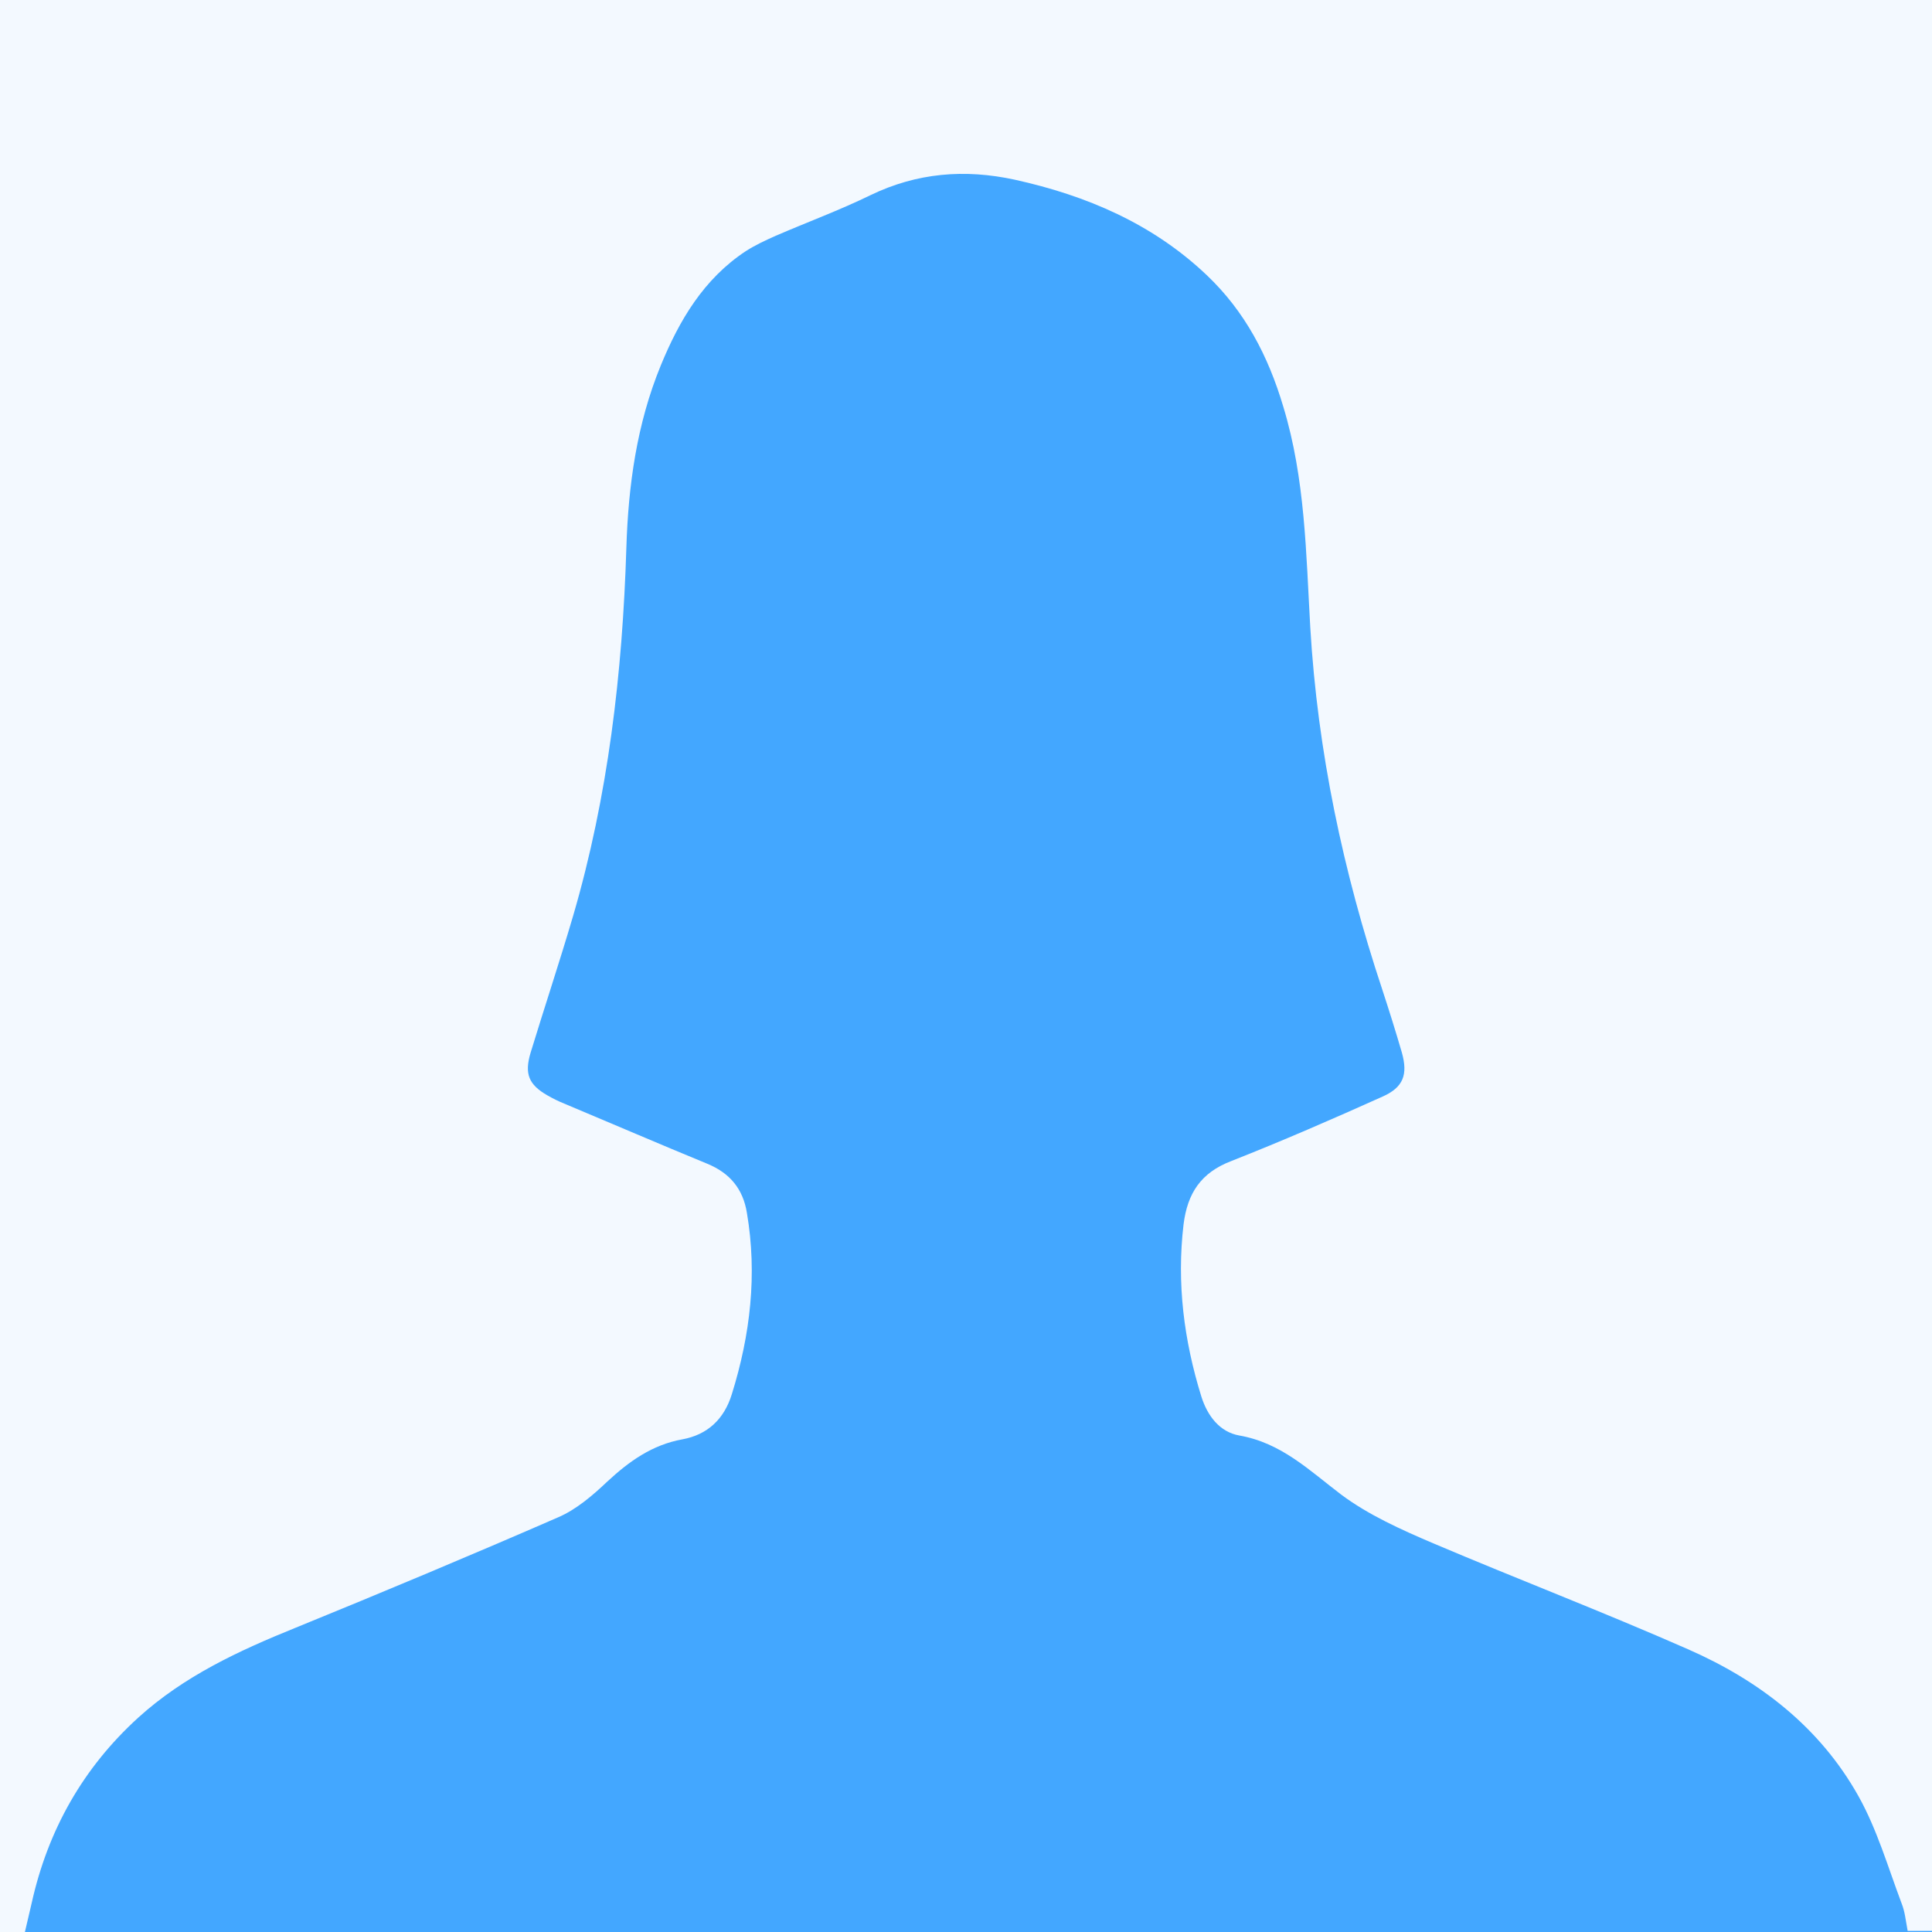 <?xml version="1.0" encoding="utf-8"?>
<!-- Generator: Adobe Illustrator 21.0.0, SVG Export Plug-In . SVG Version: 6.00 Build 0)  -->
<svg version="1.1" id="Layer_1" xmlns="http://www.w3.org/2000/svg" xmlns:xlink="http://www.w3.org/1999/xlink" x="0px" y="0px"
	 viewBox="0 0 500 500" style="enable-background:new 0 0 500 500;" xml:space="preserve">
<style type="text/css">
	.st0{fill:#43a7ff;}
	.st1{fill:#f3f9ff;}
</style>
<rect class="st0" width="500" height="500"/>
<path class="st1" d="M0,500C0,333.3,0,166.7,0,0c166.7,0,333.3,0,500,0c0,166.6,0,333.2,0,499.7c-2.4,0-4.3,0-6.3,0
	c-0.5-2.6-0.7-5-1.6-7.2c-3.5-9.3-6.3-19-11.1-27.6c-10-17.9-25.7-30-44.2-38.1c-21.8-9.6-44-18.1-65.9-27.4
	c-8.2-3.5-16.7-7.3-23.8-12.6c-8.3-6.3-15.5-13.4-26.4-15.3c-5-0.9-8.2-5-9.8-10.1c-4.5-14.5-6.4-29.3-4.6-44.5
	c1-8.1,4.5-13.4,12.3-16.4c13.2-5.2,26.3-10.9,39.2-16.7c5.4-2.4,6.6-5.7,5-11.4c-1.6-5.5-3.3-10.9-5.1-16.4
	c-10.1-30.4-16.7-61.5-18.6-93.6c-1.1-19.2-1.3-38.5-7-57.2c-3.9-13.1-9.9-24.6-19.8-34c-14-13.3-31.1-20.6-49.7-24.7
	c-12.9-2.8-25.3-1.8-37.3,4c-8,3.9-16.4,7-24.5,10.5c-2.7,1.2-5.3,2.4-7.8,4c-10.9,7.2-17.2,17.9-22,29.6c-6.2,15.1-8.4,31-8.9,47.2
	c-1,32.3-4.7,64.2-13.8,95.3c-3.5,11.9-7.4,23.6-11,35.4c-1.6,5.4-0.5,8.2,4.4,11c1.4,0.8,2.8,1.5,4.3,2.1
	c12.4,5.2,24.7,10.5,37.1,15.6c5.8,2.4,9.2,6.5,10.2,12.7c2.7,15.9,0.9,31.5-3.9,46.9c-2,6.5-6.3,10.5-12.8,11.7
	c-7.8,1.4-13.8,5.7-19.4,10.9c-3.8,3.6-8.1,7.3-12.8,9.3c-22.5,9.8-45.2,19.3-68,28.6c-14.6,5.9-28.8,12.5-40.6,23.2
	c-14.3,13-23.4,29.1-27.6,48c-0.6,2.5-1.2,5.1-1.8,7.7C4,500,2,500,0,500z"/>
</svg>
